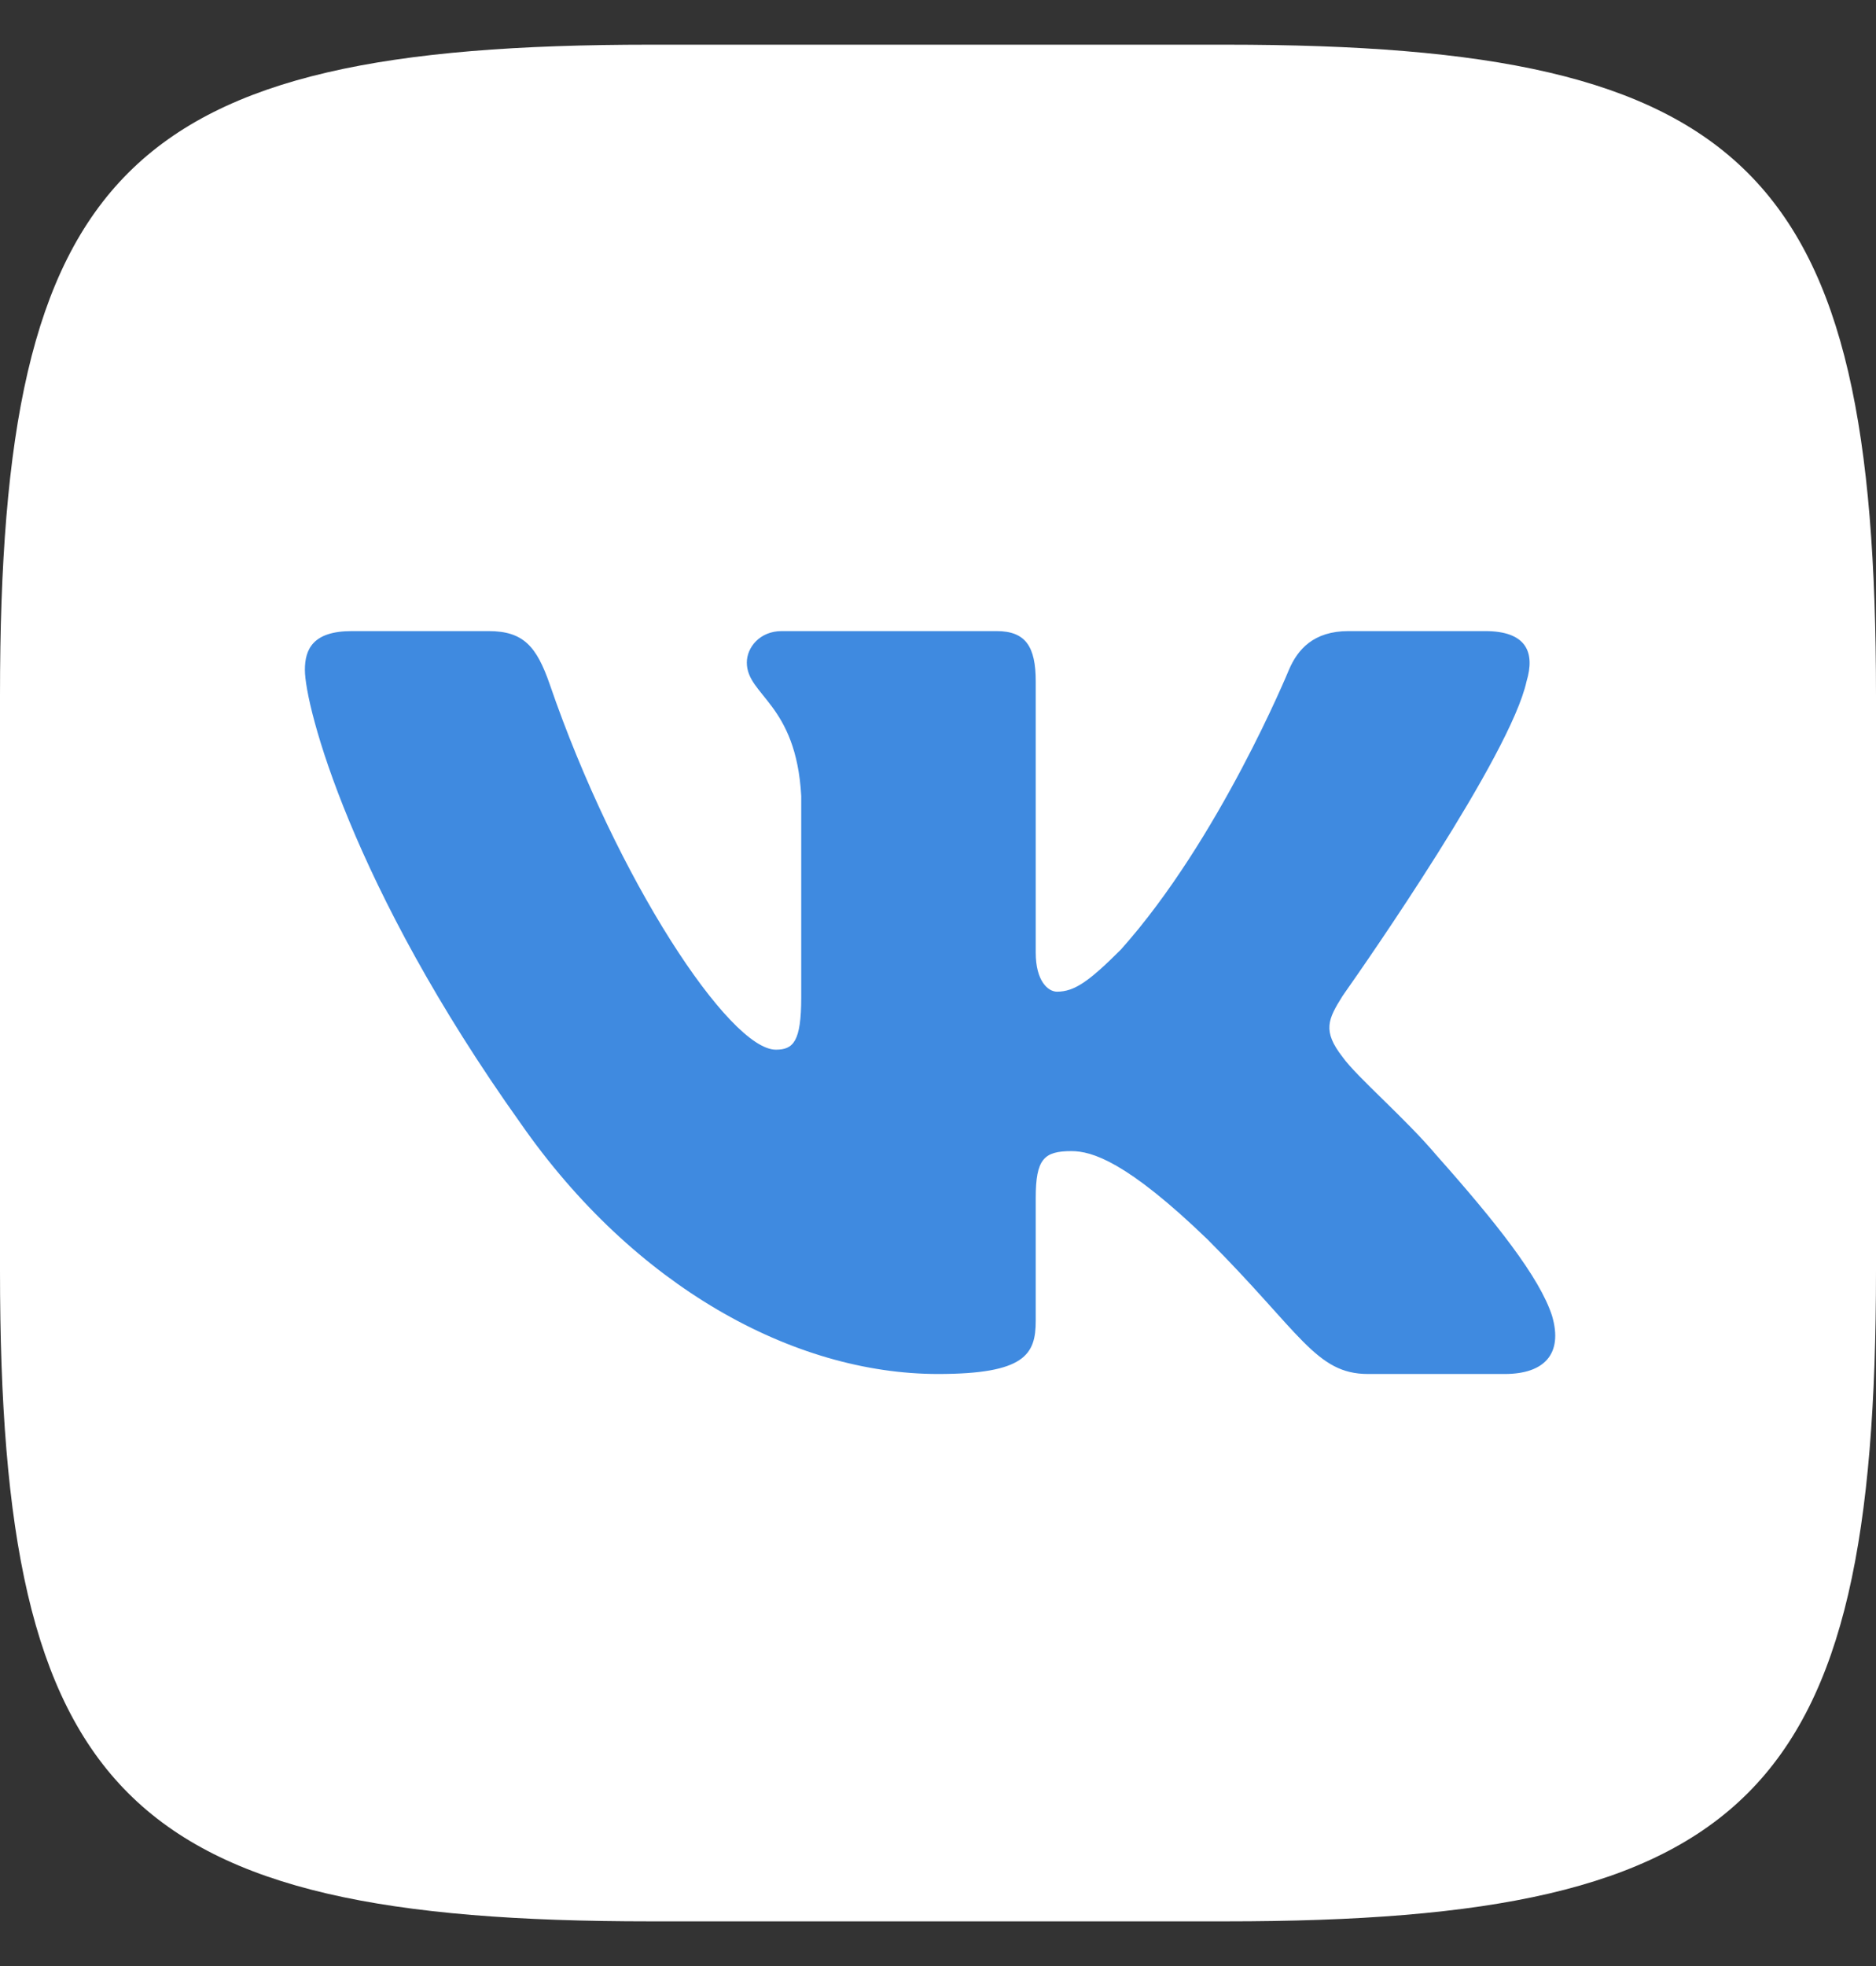 <svg width="21" height="22" viewBox="0 0 21 22" fill="none" xmlns="http://www.w3.org/2000/svg">
<rect x="0" y="0" width="21" height="22" fill="#333333" stroke="none"/>
<path d="M13.72 0.5C19.6 0.5 21 1.9 21 7.78V14.22C21 20.1 19.6 21.5 13.72 21.5H7.28C1.4 21.5 0 20.1 0 14.22V7.78C0 1.9 1.4 0.5 7.28 0.5H13.72Z" fill="white"/>
<path d="M5.469 7.062H3.938C3.5 7.062 3.413 7.268 3.413 7.496C3.413 7.901 3.932 9.913 5.83 12.573C7.095 14.39 8.878 15.375 10.5 15.375C11.473 15.375 11.594 15.156 11.594 14.78V13.406C11.594 12.969 11.686 12.881 11.994 12.881C12.221 12.881 12.611 12.995 13.519 13.871C14.557 14.909 14.729 15.375 15.313 15.375H16.844C17.281 15.375 17.5 15.156 17.374 14.725C17.236 14.294 16.74 13.67 16.082 12.93C15.726 12.508 15.19 12.054 15.028 11.827C14.801 11.535 14.866 11.405 15.028 11.146L15.055 11.107C15.286 10.779 16.907 8.454 17.088 7.625C17.186 7.301 17.088 7.062 16.625 7.062H15.094C14.704 7.062 14.525 7.268 14.428 7.496C14.428 7.496 13.649 9.394 12.546 10.627C12.189 10.983 12.027 11.097 11.832 11.097C11.735 11.097 11.594 10.983 11.594 10.659V7.625C11.594 7.236 11.481 7.062 11.156 7.062H8.75C8.507 7.062 8.36 7.243 8.36 7.414C8.36 7.784 8.912 7.869 8.969 8.907V11.162C8.969 11.656 8.88 11.746 8.685 11.746C8.166 11.746 6.903 9.839 6.154 7.658C6.007 7.234 5.86 7.062 5.469 7.062Z" fill="#3F8AE0"/>
</svg>

